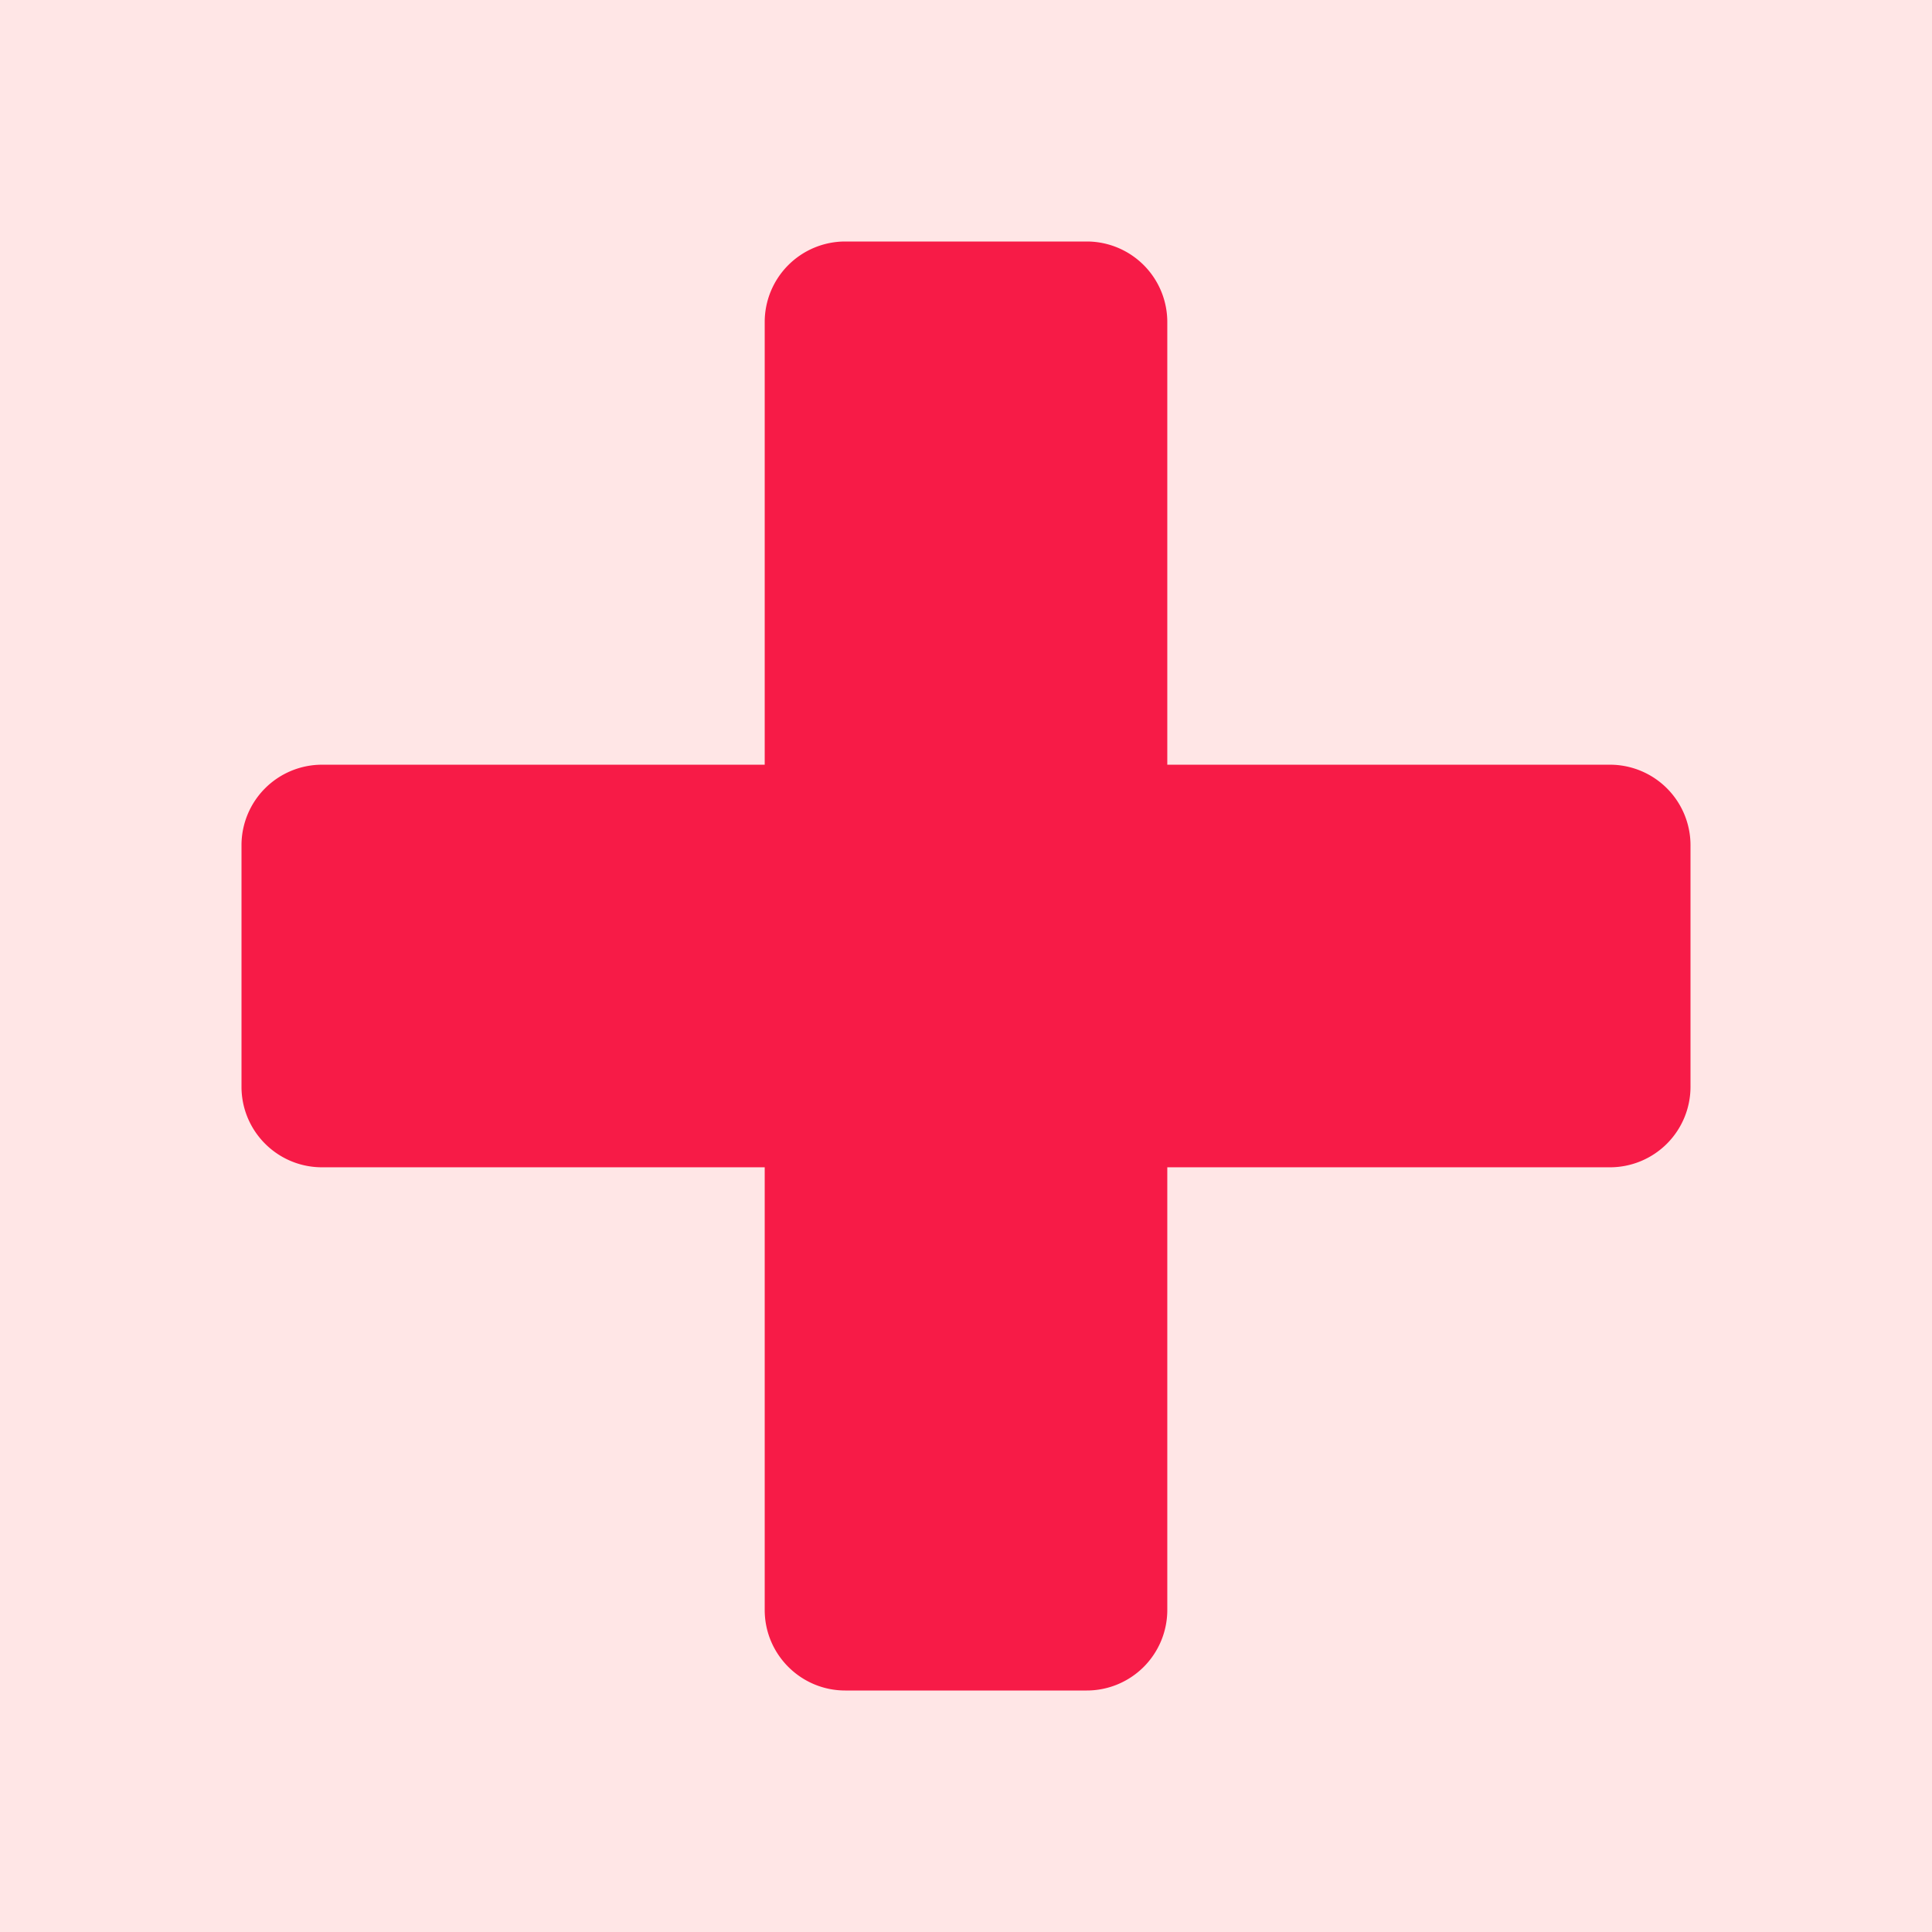 <svg width="16" height="16" fill="none" xmlns="http://www.w3.org/2000/svg"><path fill="#FFE6E6" d="M0 0h16v16H0z"/><path d="M7 2a.667.667 0 0 0-.667.667v3.666H2.667A.667.667 0 0 0 2 7v2c0 .368.298.667.667.667h3.666v3.666c0 .368.299.667.667.667h2a.667.667 0 0 0 .667-.667V9.667h3.666A.667.667 0 0 0 14 9V7a.667.667 0 0 0-.667-.667H9.667V2.667A.667.667 0 0 0 9 2H7Z" fill="#F71B47"/></svg>
